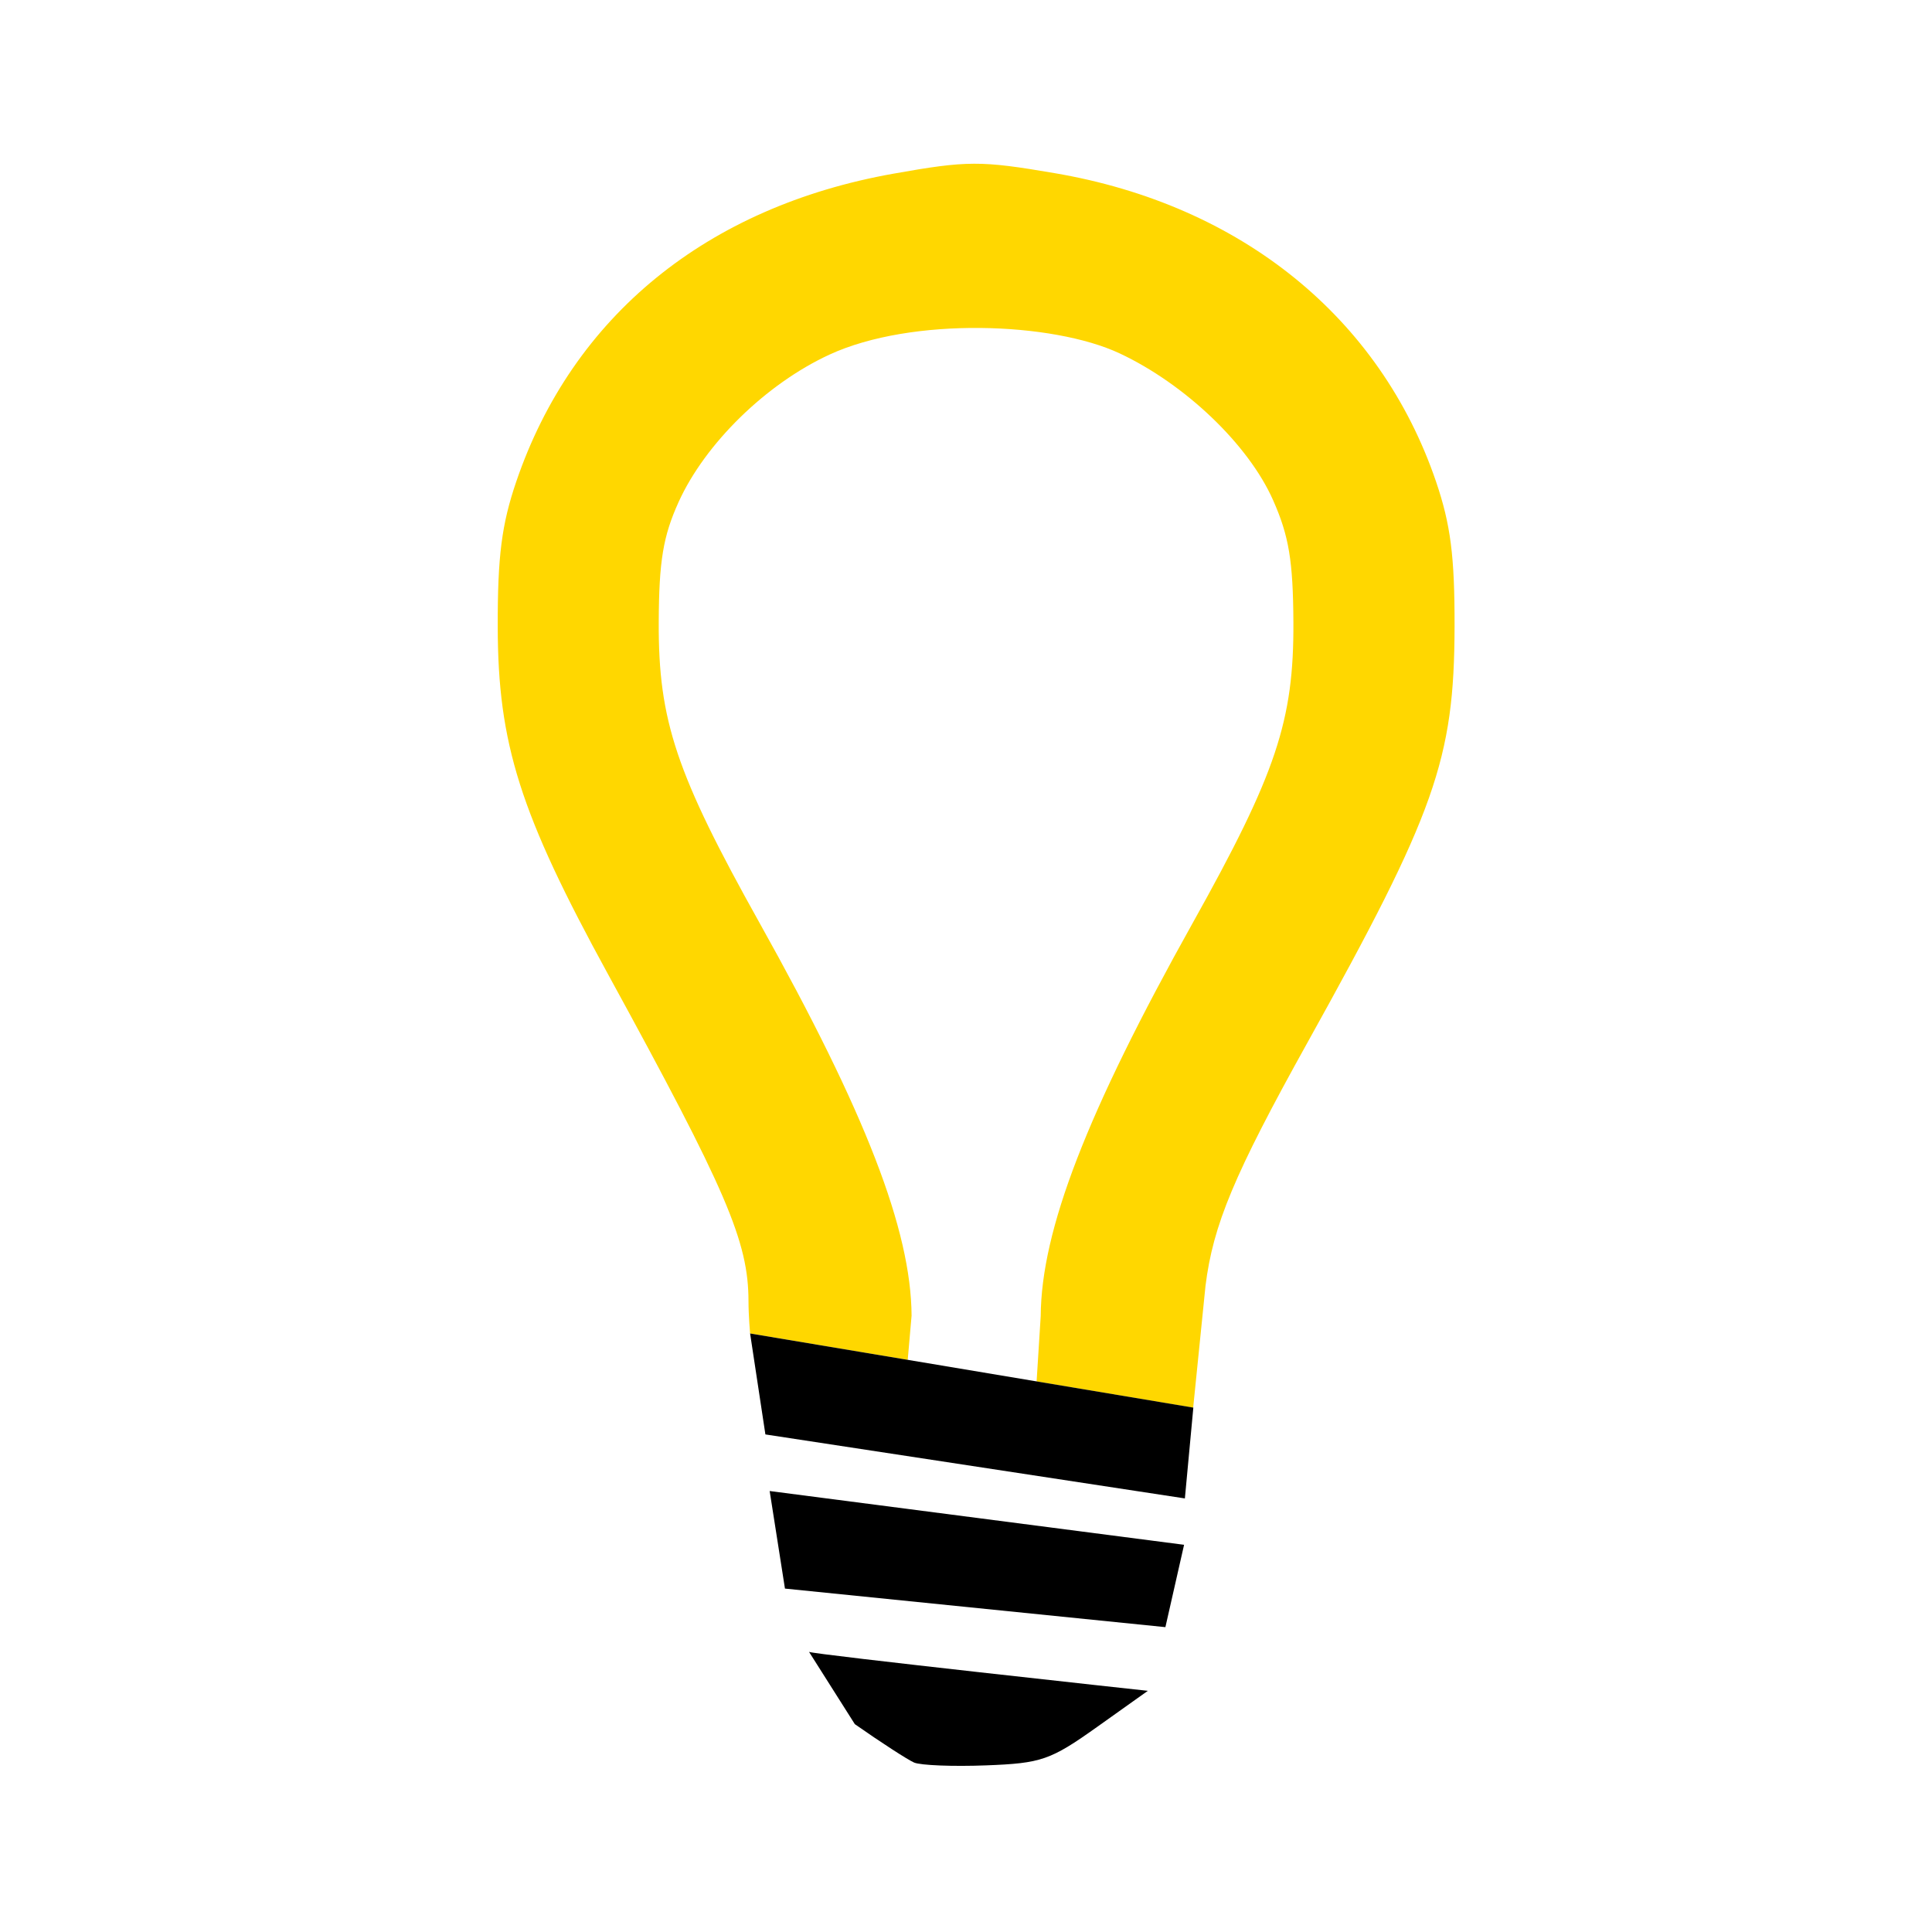 <svg version="1.1" viewBox="0 0 24 24" xmlns="http://www.w3.org/2000/svg">
	<path d="m12.099 2.034c-0.269 8.915e-4 -0.537 0.041-0.998 0.123-2.322 0.412-3.988 1.771-4.688 3.826-0.181 0.531-0.232 0.927-0.23 1.801 0.002 1.456 0.276 2.32 1.371 4.32 1.474 2.693 1.743 3.318 1.744 4.061 3.27e-4 0.181 0.02 0.4 0.02 0.4l1.958 0.328 0.048-0.55c-0.007-1.063-0.571-2.521-1.889-4.879-1.036-1.854-1.257-2.512-1.252-3.734 0.003-0.762 0.055-1.069 0.246-1.492 0.329-0.727 1.087-1.469 1.873-1.832 1.023-0.473 2.773-0.407 3.607-0.016 0.814 0.382 1.601 1.134 1.906 1.824 0.196 0.442 0.248 0.752 0.252 1.516 0.006 1.222-0.213 1.878-1.25 3.734-1.319 2.361-1.882 3.818-1.889 4.885l-0.051 0.812 1.945 0.326 0.153-1.513c0.094-0.757 0.355-1.383 1.264-3.018 1.593-2.865 1.826-3.521 1.83-5.172 2e-3 -0.875-0.049-1.268-0.23-1.801-0.695-2.04-2.423-3.438-4.738-3.832-0.462-0.079-0.733-0.118-1.002-0.117z" style="fill:#ffd700"/>
	<path d="m9.318 16.565 0.19 1.254 5.211 0.795 0.105-1.128zm0.732 3.955 0.569 0.898c0.324 0.227 0.655 0.441 0.736 0.477 0.082 0.035 0.486 0.051 0.896 0.035 0.685-0.026 0.798-0.065 1.377-0.477l0.631-0.449s-4.166-0.453-4.209-0.484zm-0.489-1.998 0.19 1.212 4.726 0.479 0.232-1.023z" style="fill:#000000"/>
</svg>

